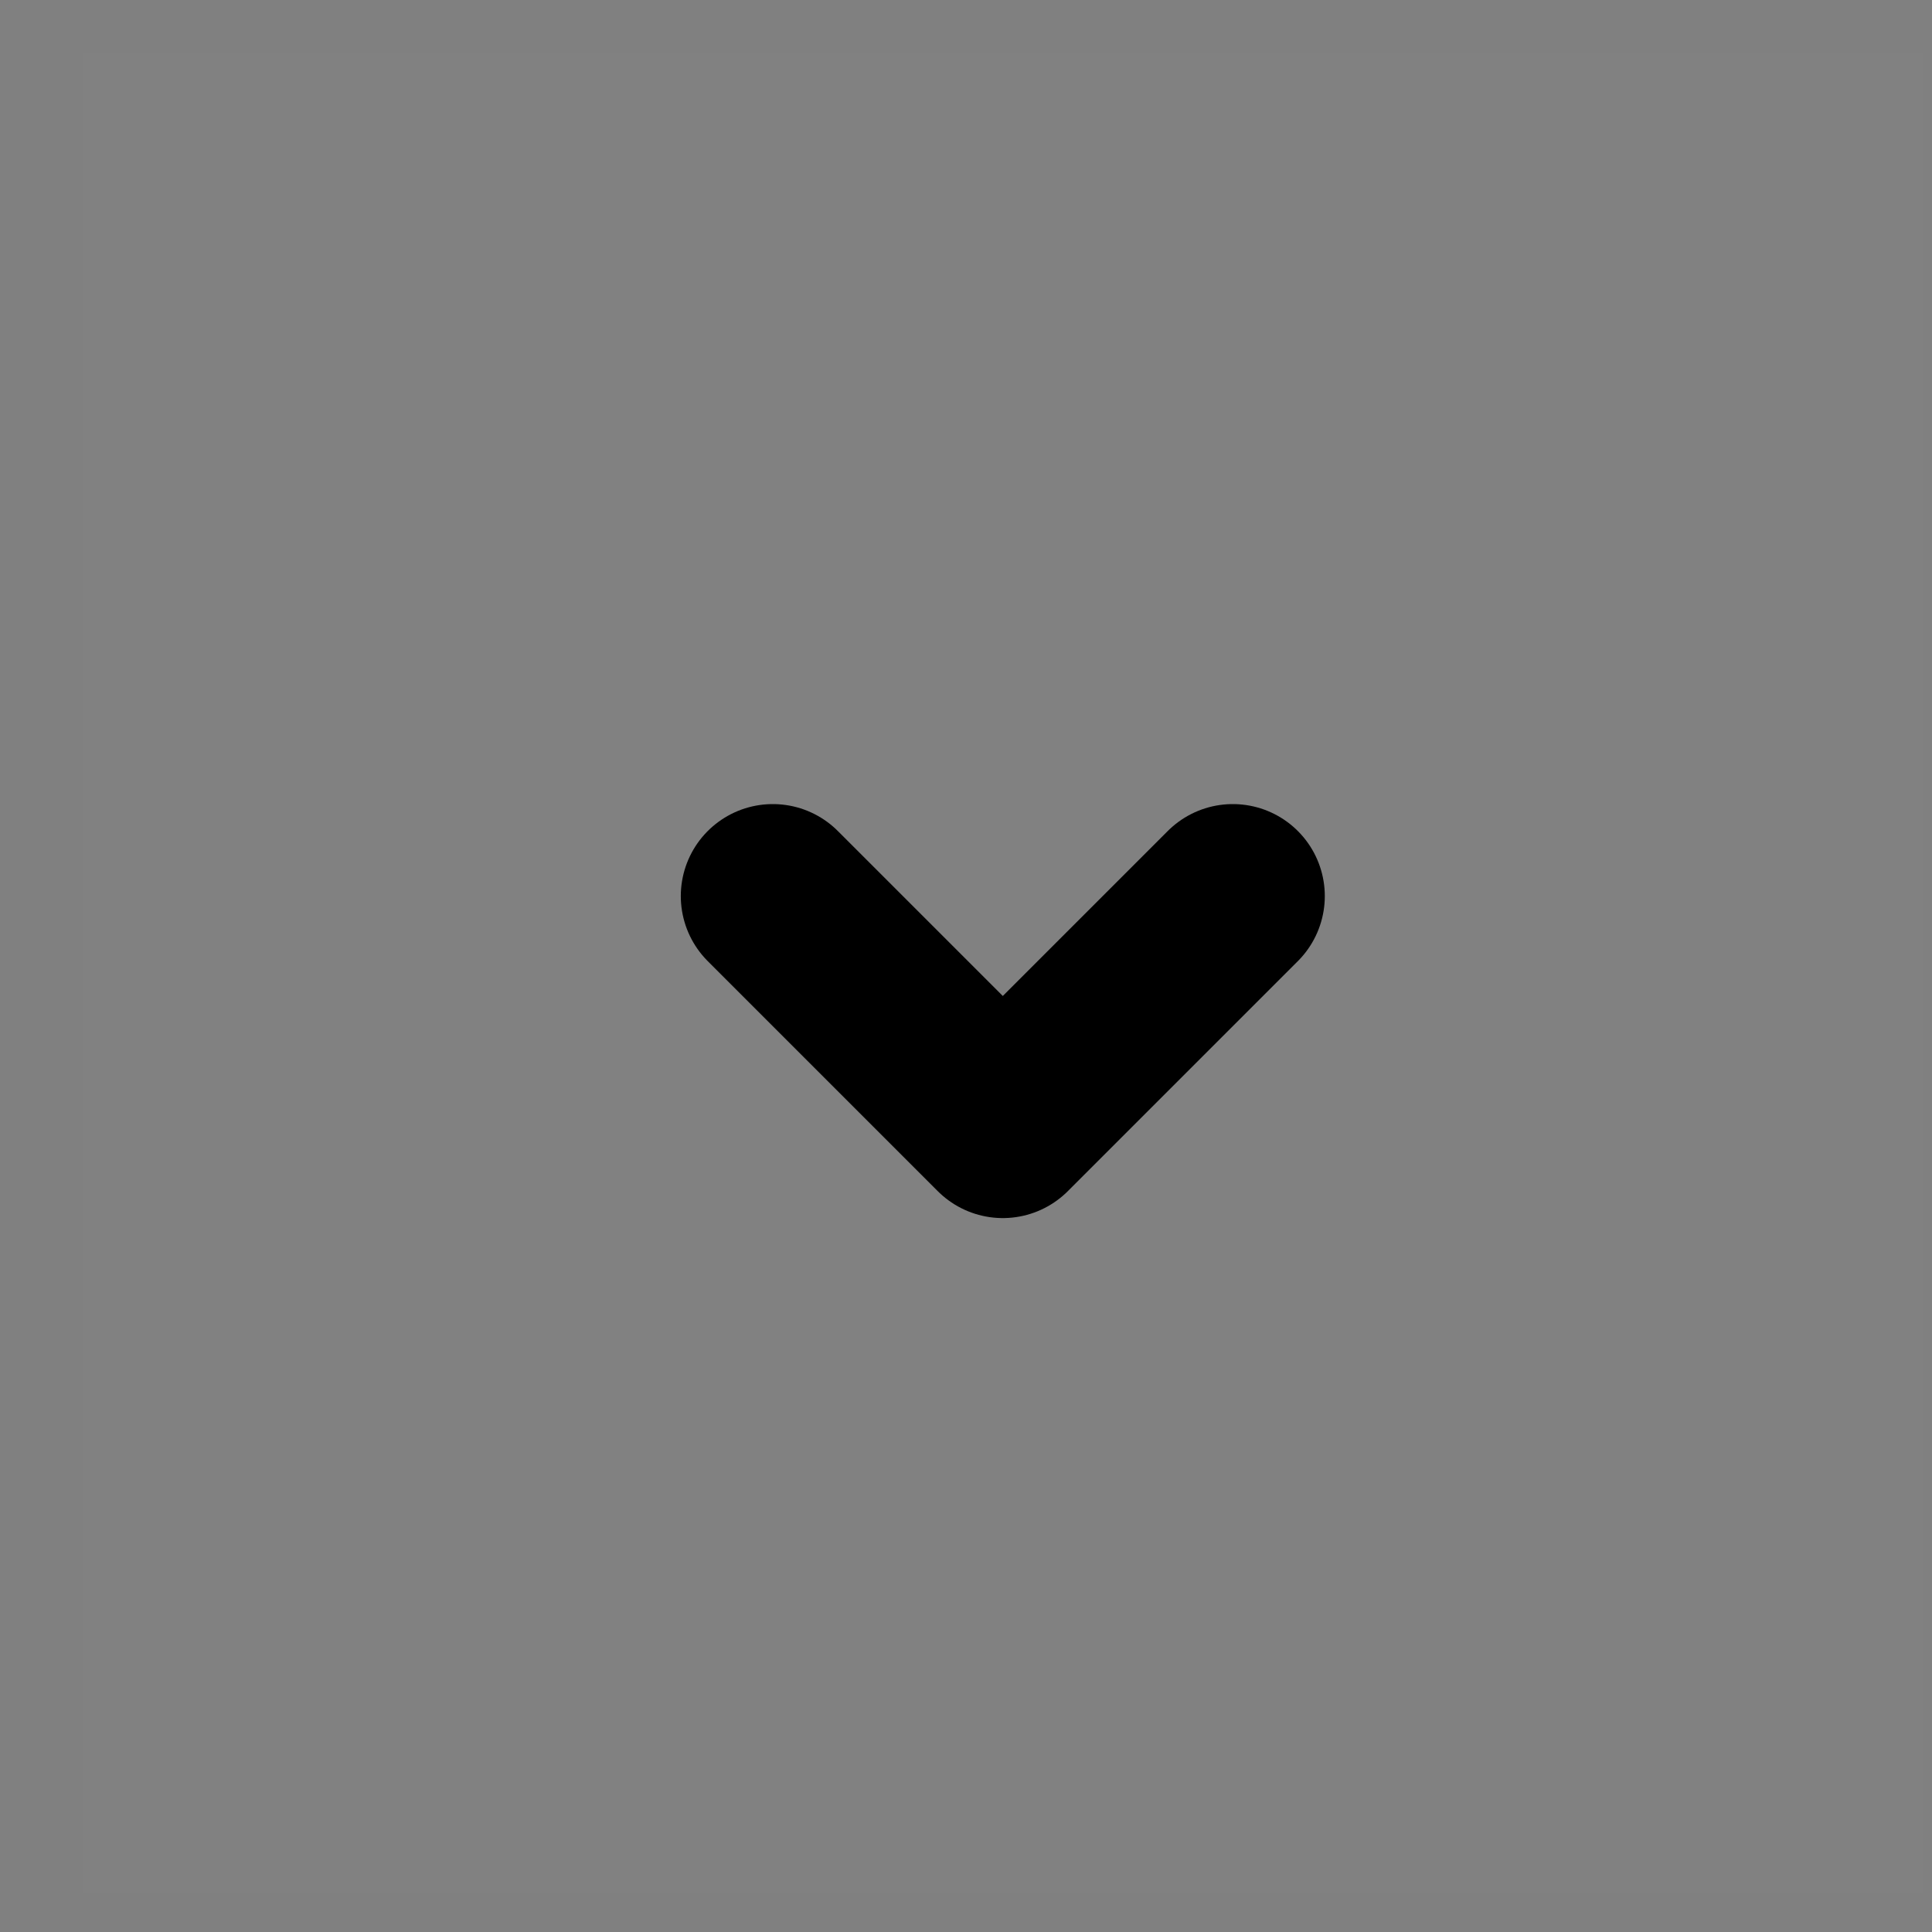 <svg width="21" height="21" viewBox="0 0 21 21" fill="none" xmlns="http://www.w3.org/2000/svg">
<rect x="0" y="0" width="21" height="21" fill="#808080" stroke="none"/>
<g clip-path="url(#clip0_455_48498)">
<rect width="20" height="20" transform="translate(0.9 0.574)" fill="white" fill-opacity="0.01"/>
<path d="M13.4 9.74L10.9 12.24L8.4 9.74" stroke="black" stroke-width="2" stroke-linecap="round" stroke-linejoin="round"/>
</g>
<defs>
<clipPath id="clip0_455_48498">
<rect width="20" height="20" fill="white" transform="translate(0.9 0.574)"/>
</clipPath>
</defs>
</svg>
